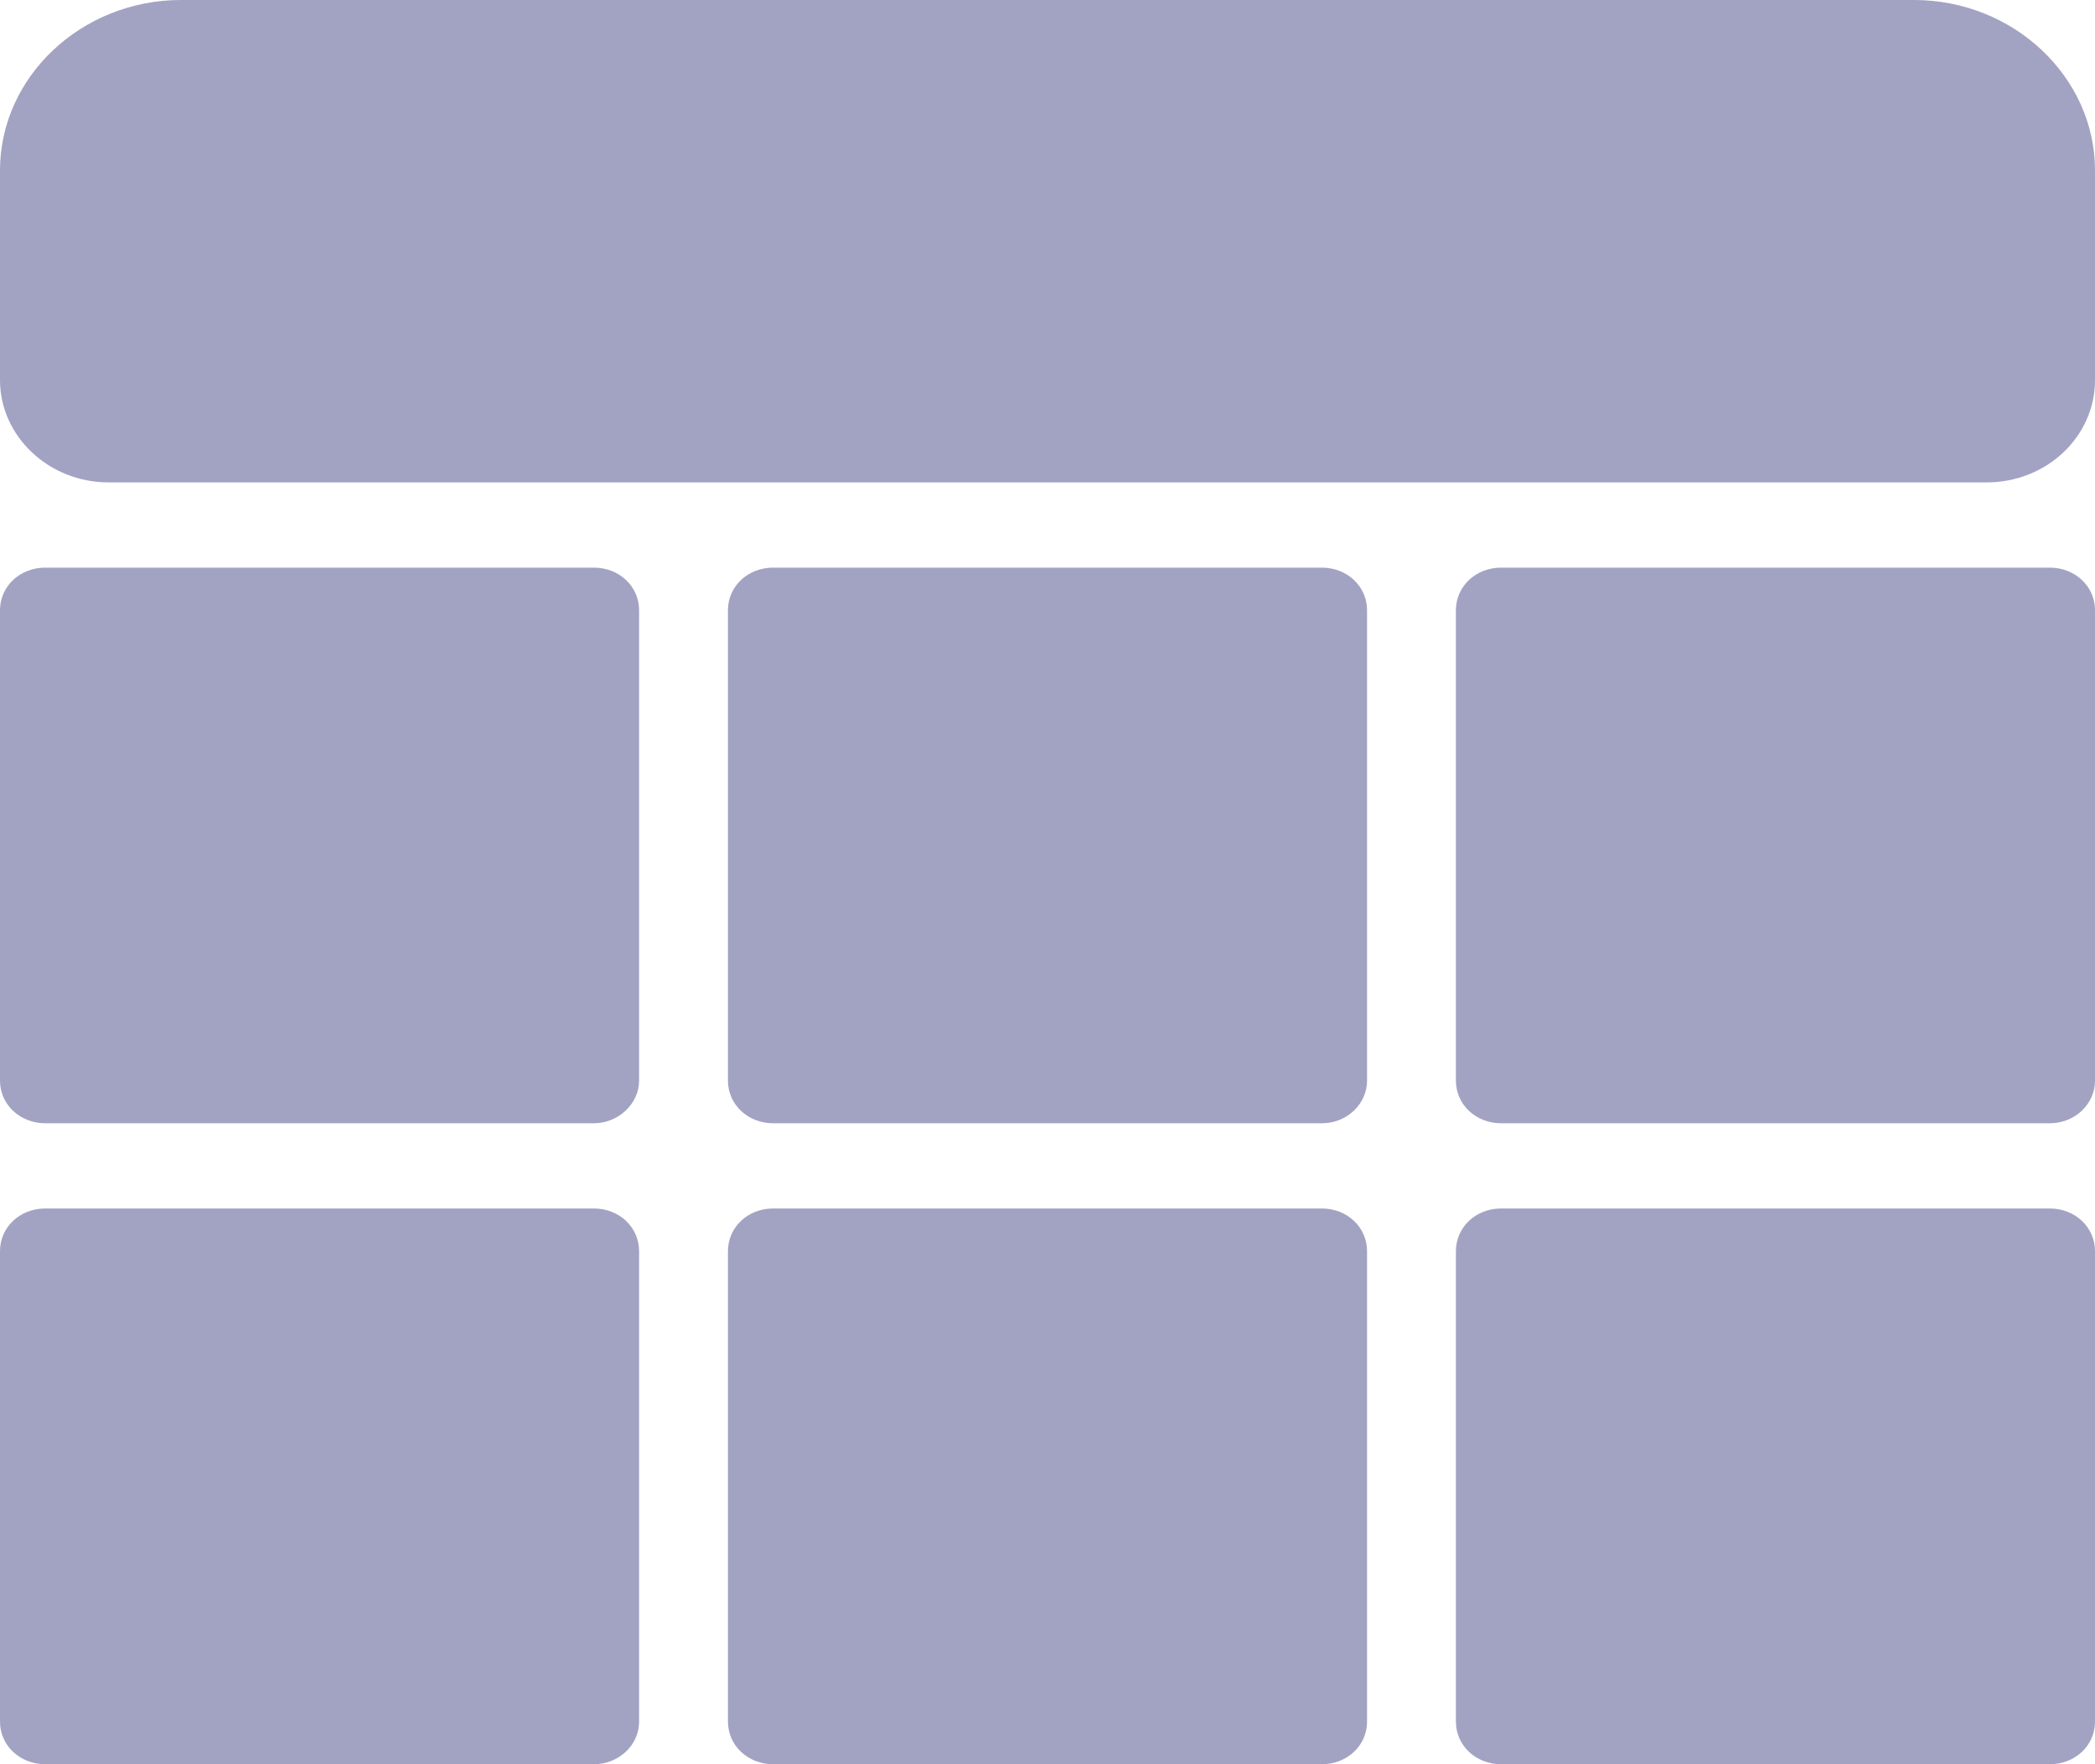 <svg width="19" height="16" fill="none" xmlns="http://www.w3.org/2000/svg"><path d="M18.015 4.375H.985C.443 4.375 0 3.957 0 3.447V1.546C0 .696.739 0 1.642 0h15.716C18.26 0 19 .696 19 1.546v1.901c0 .51-.435.928-.985.928zm-6.027 5.812H7.012c-.23 0-.41-.17-.41-.386V5.534c0-.216.18-.386.41-.386h4.976c.23 0 .41.17.41.386v4.267c0 .209-.18.386-.41.386zm-6.602 0H.411c-.23 0-.411-.17-.411-.386V5.534c0-.216.18-.386.41-.386h4.976c.23 0 .41.17.41.386v4.267c0 .209-.188.386-.41.386zm13.204 0h-4.976c-.23 0-.41-.17-.41-.386V5.534c0-.216.18-.386.41-.386h4.976c.23 0 .41.17.41.386v4.267c0 .209-.18.386-.41.386zM11.988 16H7.012c-.23 0-.41-.17-.41-.386v-4.267c0-.217.18-.387.41-.387h4.976c.23 0 .41.17.41.387v4.267c0 .216-.18.386-.41.386zm-6.602 0H.411C.18 16 0 15.83 0 15.614v-4.267c0-.217.18-.387.41-.387h4.976c.23 0 .41.17.41.387v4.267c0 .216-.188.386-.41.386zm13.204 0h-4.976c-.23 0-.41-.17-.41-.386v-4.267c0-.217.18-.387.41-.387h4.976c.23 0 .41.17.41.387v4.267c0 .216-.18.386-.41.386z" fill="#A2A2C3"/></svg>